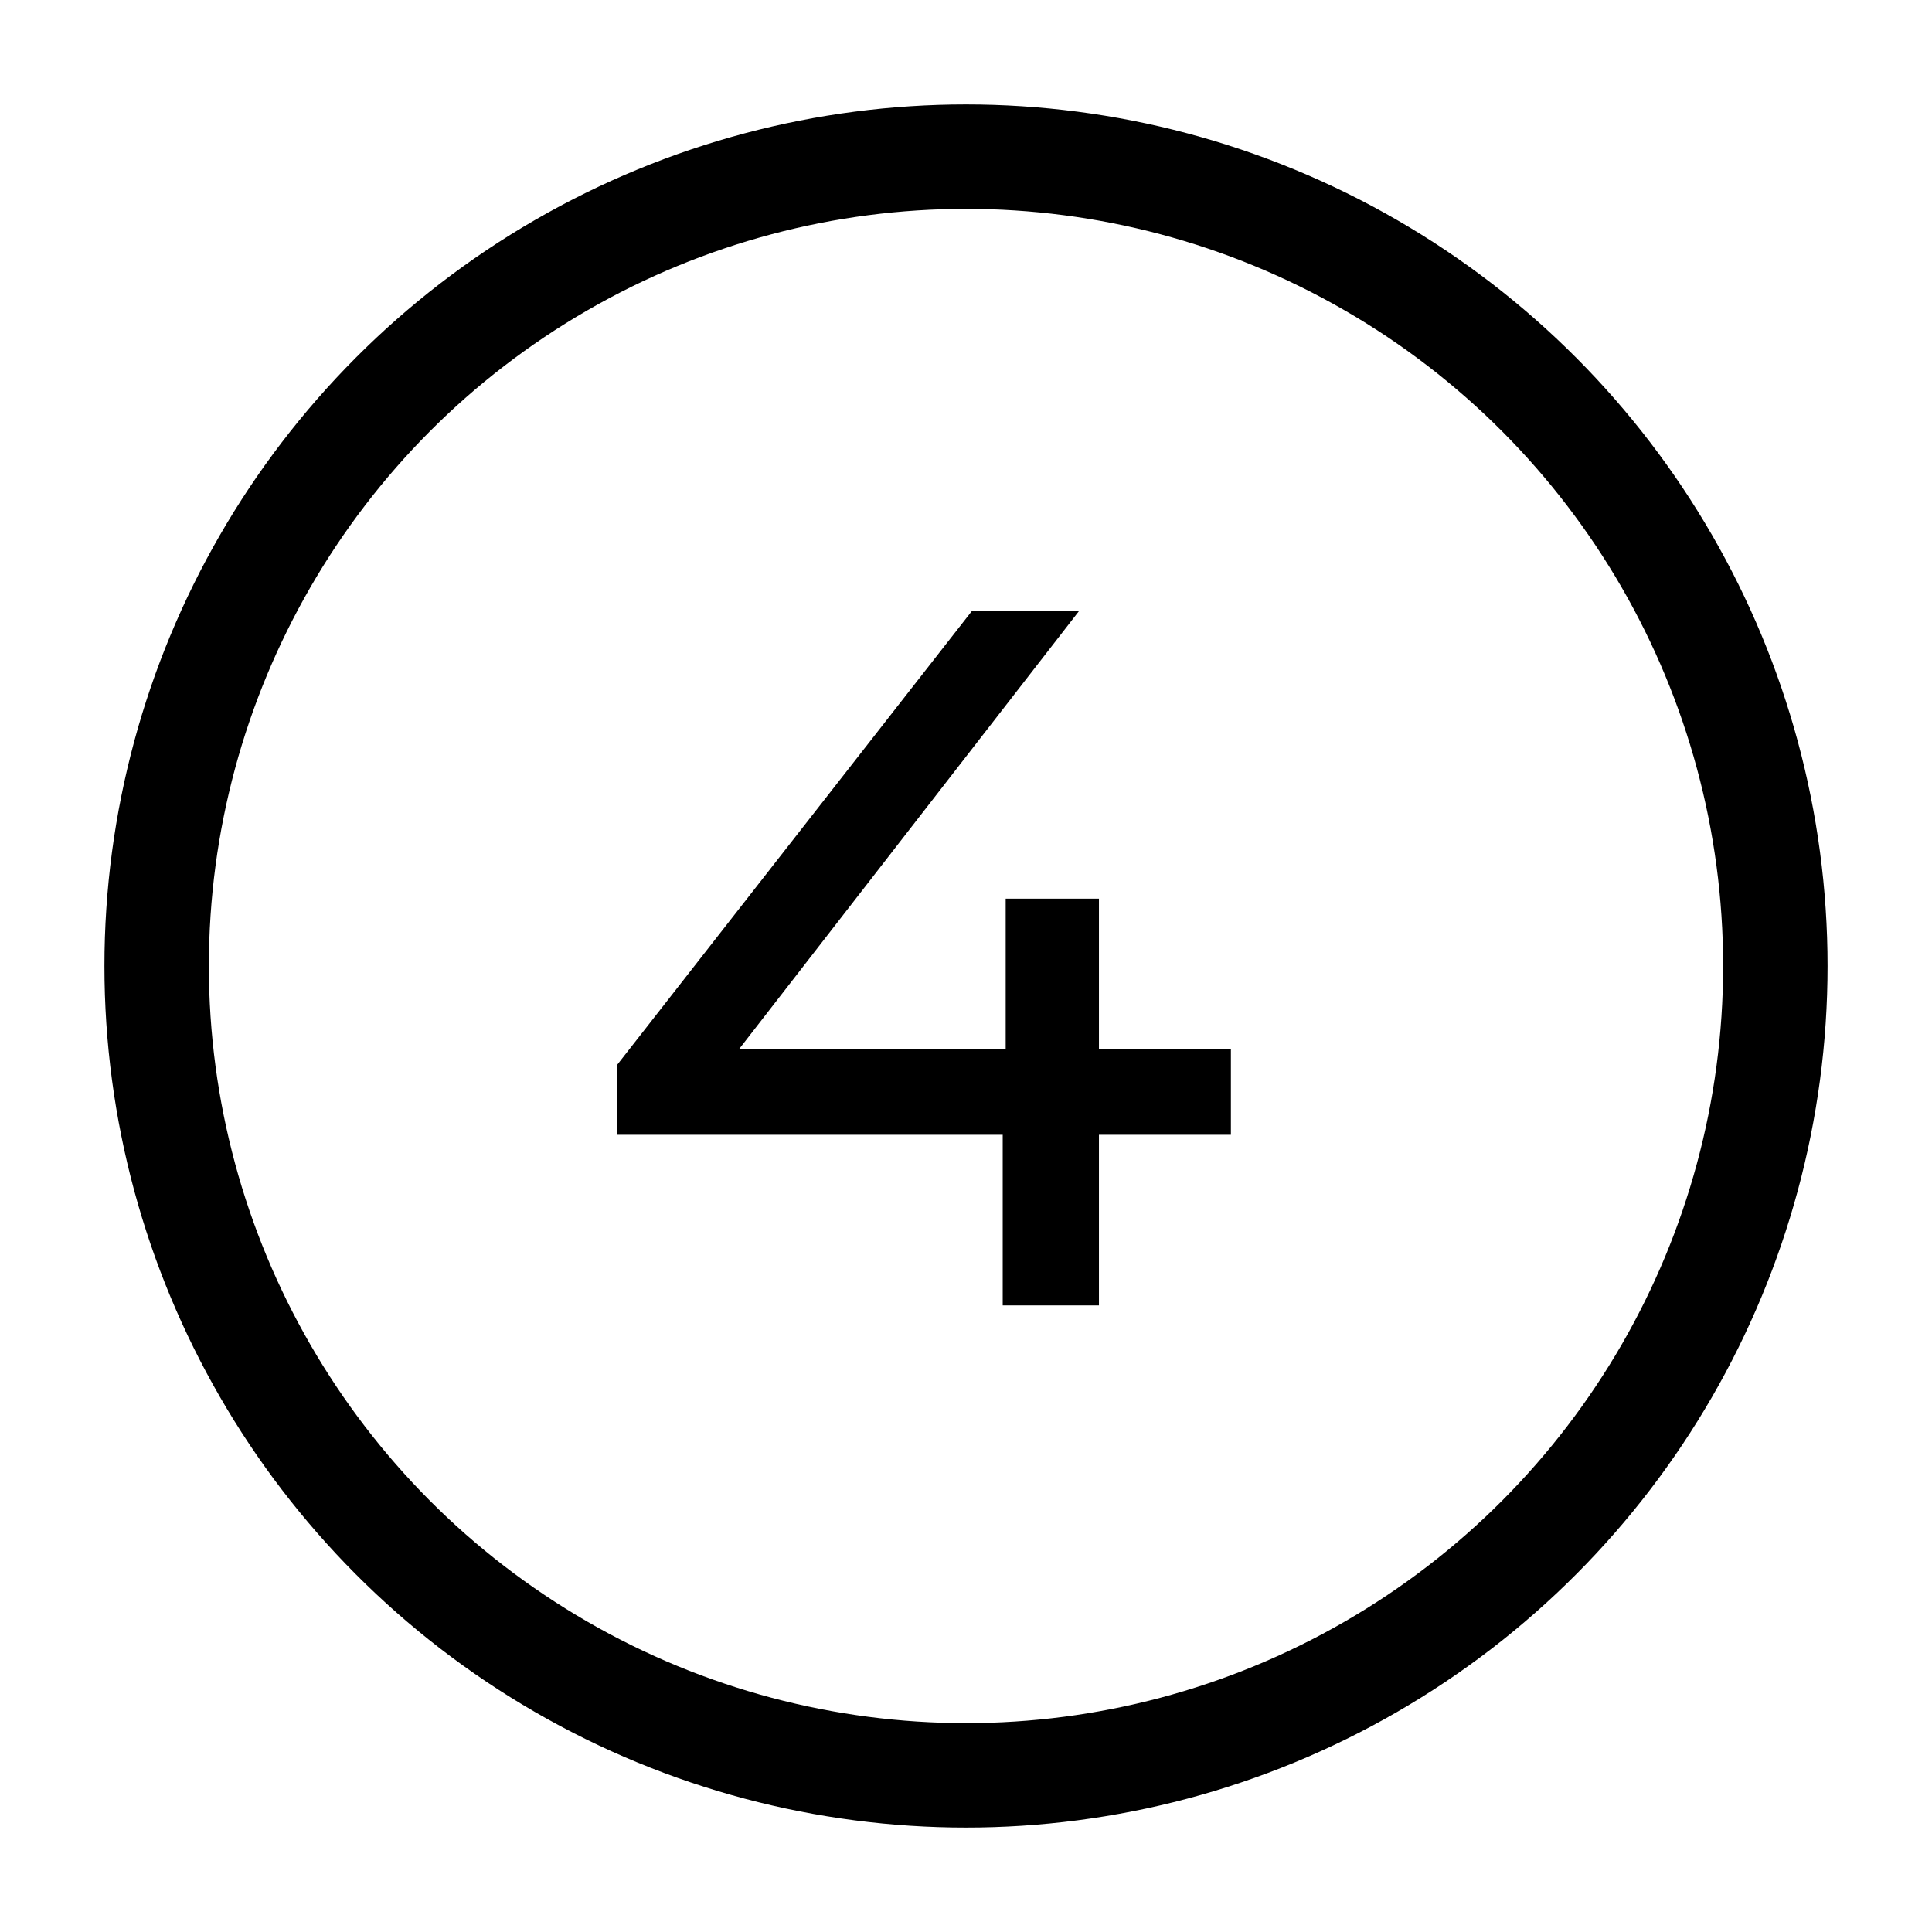 <svg xmlns="http://www.w3.org/2000/svg" width="37" height="37" viewBox="0 0 37 37">
    <g fill="none" fill-rule="evenodd" transform="translate(2 2)">
        <circle cx="16.5" cy="16.5" r="15.5" fill="#FFF" fill-opacity="0" stroke="#000000" stroke-width="2"/>
        <path fill="#000000" fill-rule="nonzero" d="M19.046 23L19.046 19.732 21.573 19.732 21.573 18.098 19.046 18.098 19.046 15.21 17.26 15.21 17.26 18.098 12.149 18.098 18.666 9.7 16.614 9.7 9.812 18.402 9.812 19.732 17.203 19.732 17.203 23z"/>
    </g>
</svg>
